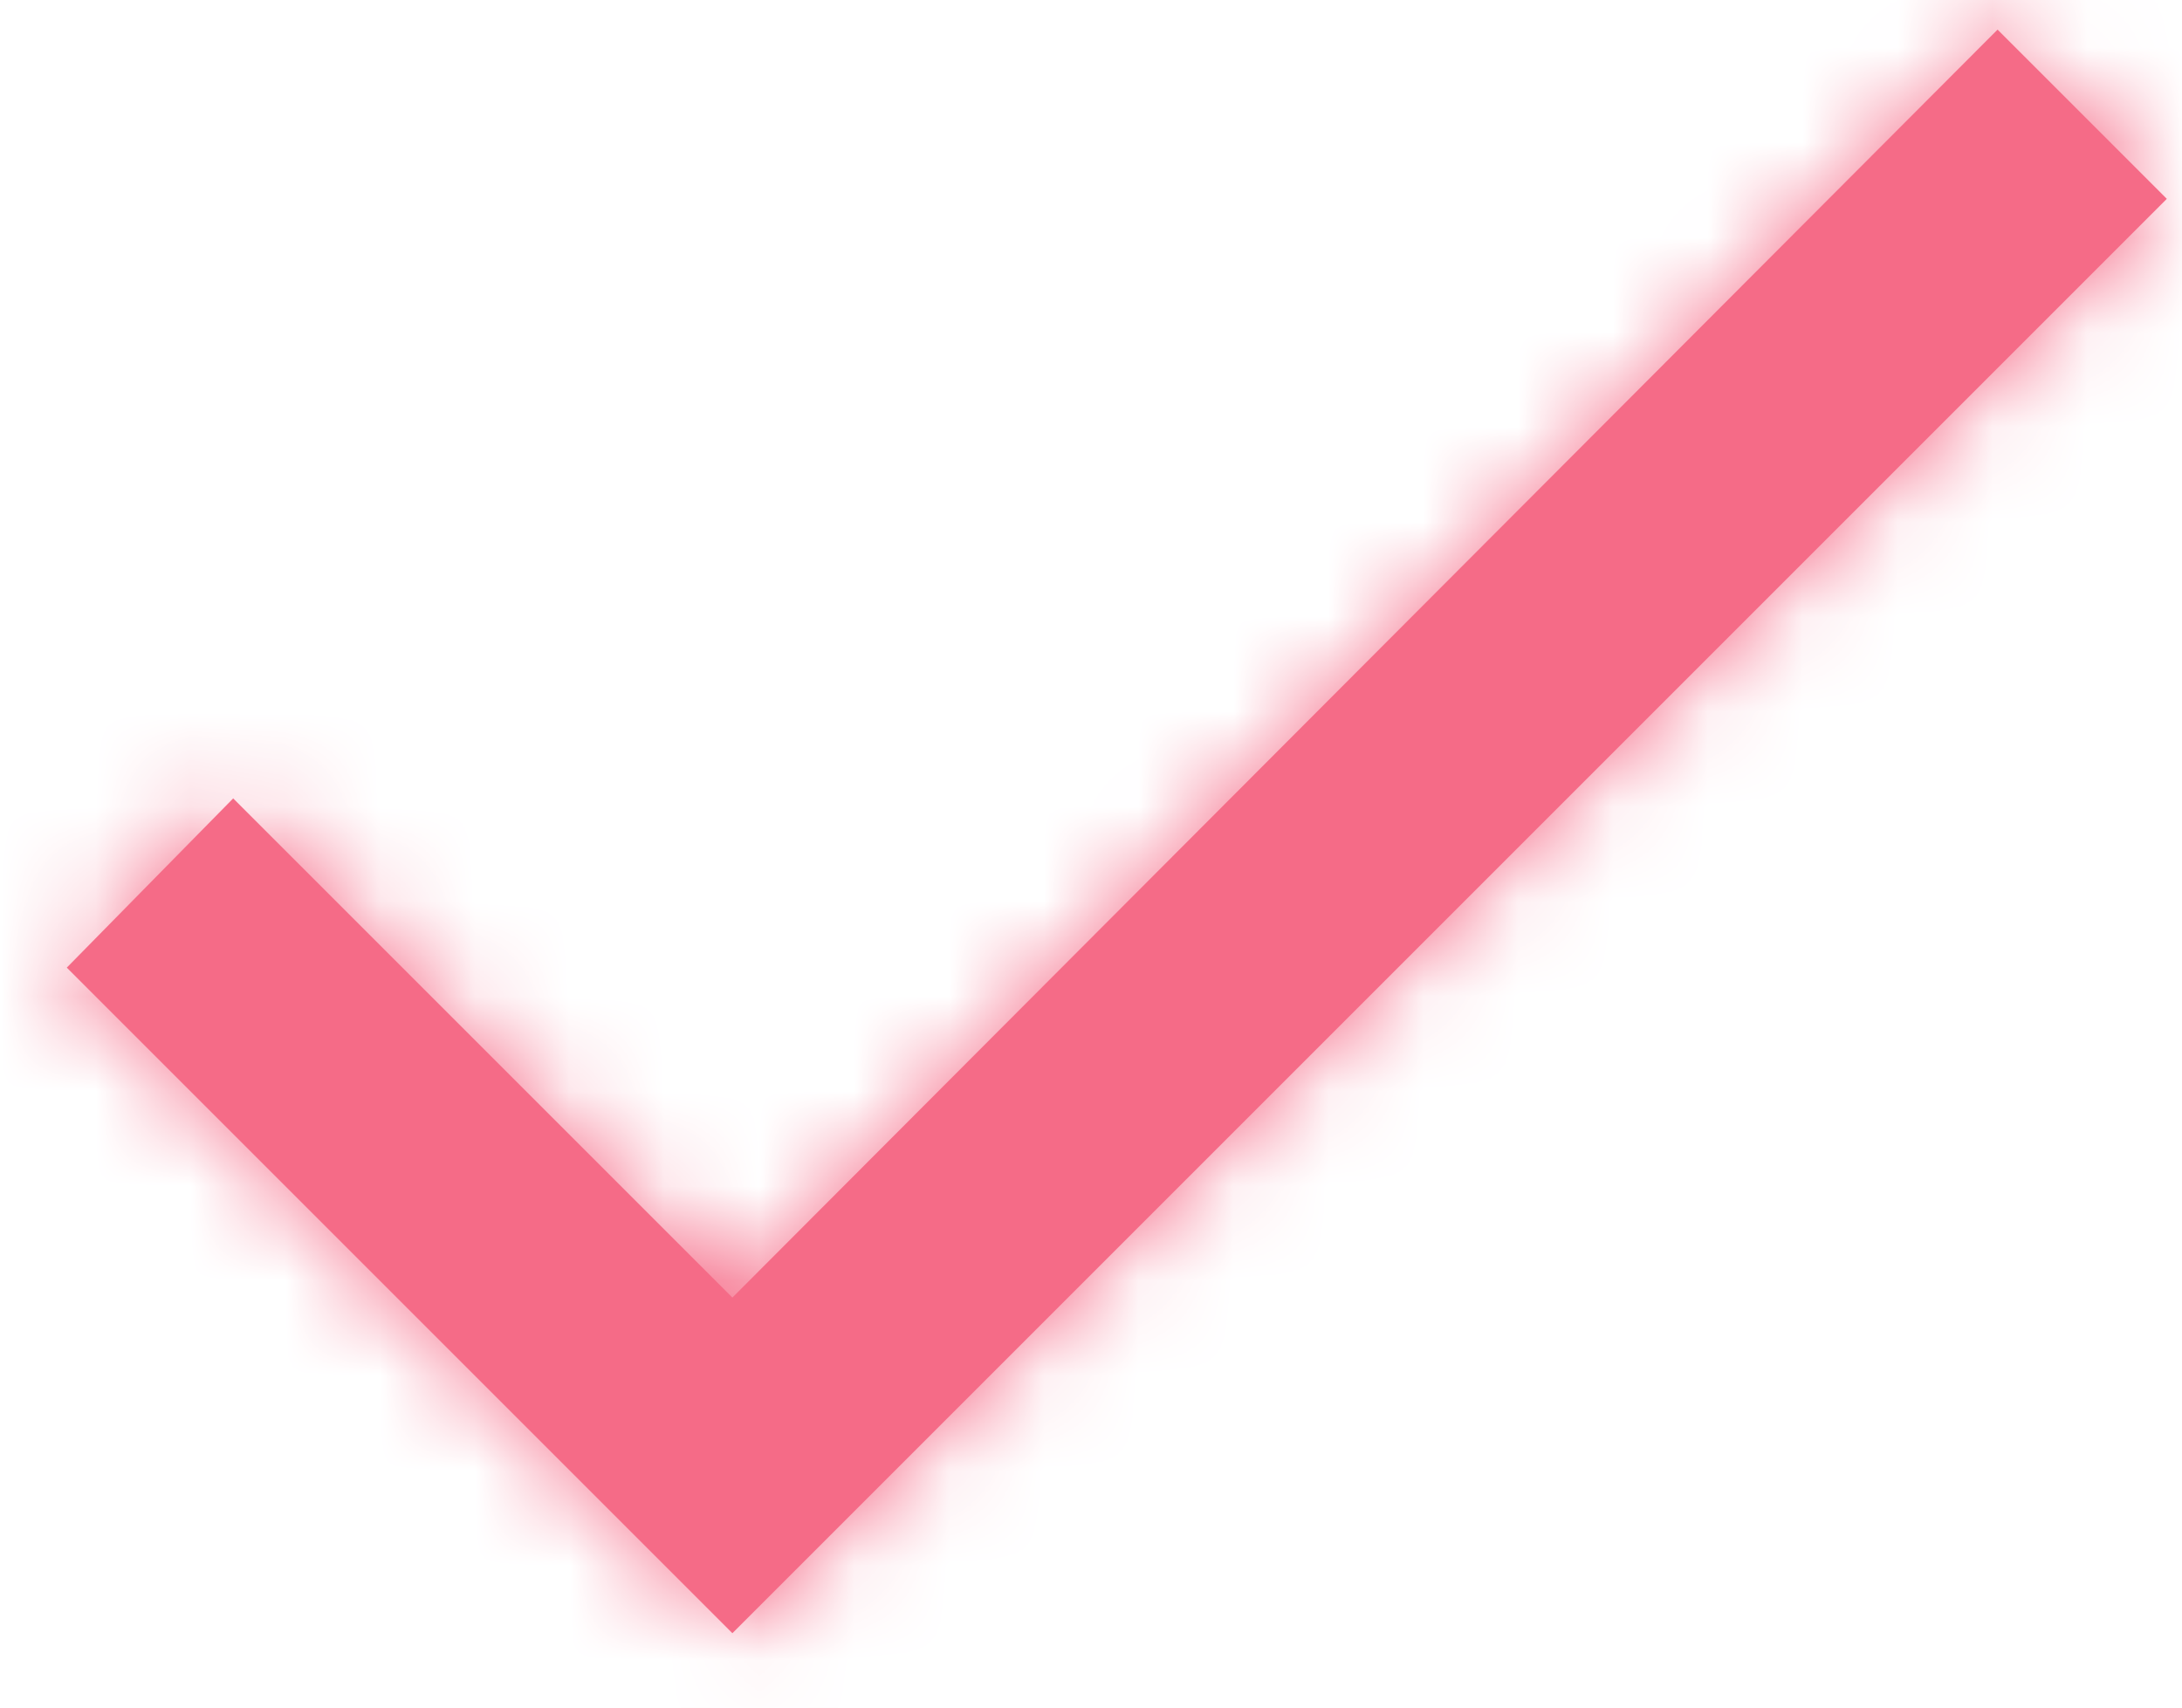 <svg width="23" height="18" viewBox="0 0 23 18" xmlns="http://www.w3.org/2000/svg" xmlns:xlink="http://www.w3.org/1999/xlink">
  <defs>
    <path id="a" d="M7.22 13.678L20.556.312l1.784 1.784-15.12 15.12L.204 10.2l1.754-1.784z"/>
  </defs>
  <g transform="translate(.5)" fill="none" fill-rule="evenodd">
    <mask id="b" fill="#fff">
      <use xlink:href="#a"/>
    </mask>
    <use fill="#F56B87" xlink:href="#a"/>
    <g mask="url(#b)" fill="#F56B87">
      <path d="M-5-5h31v28H-5z"/>
    </g>
  </g>
</svg>
